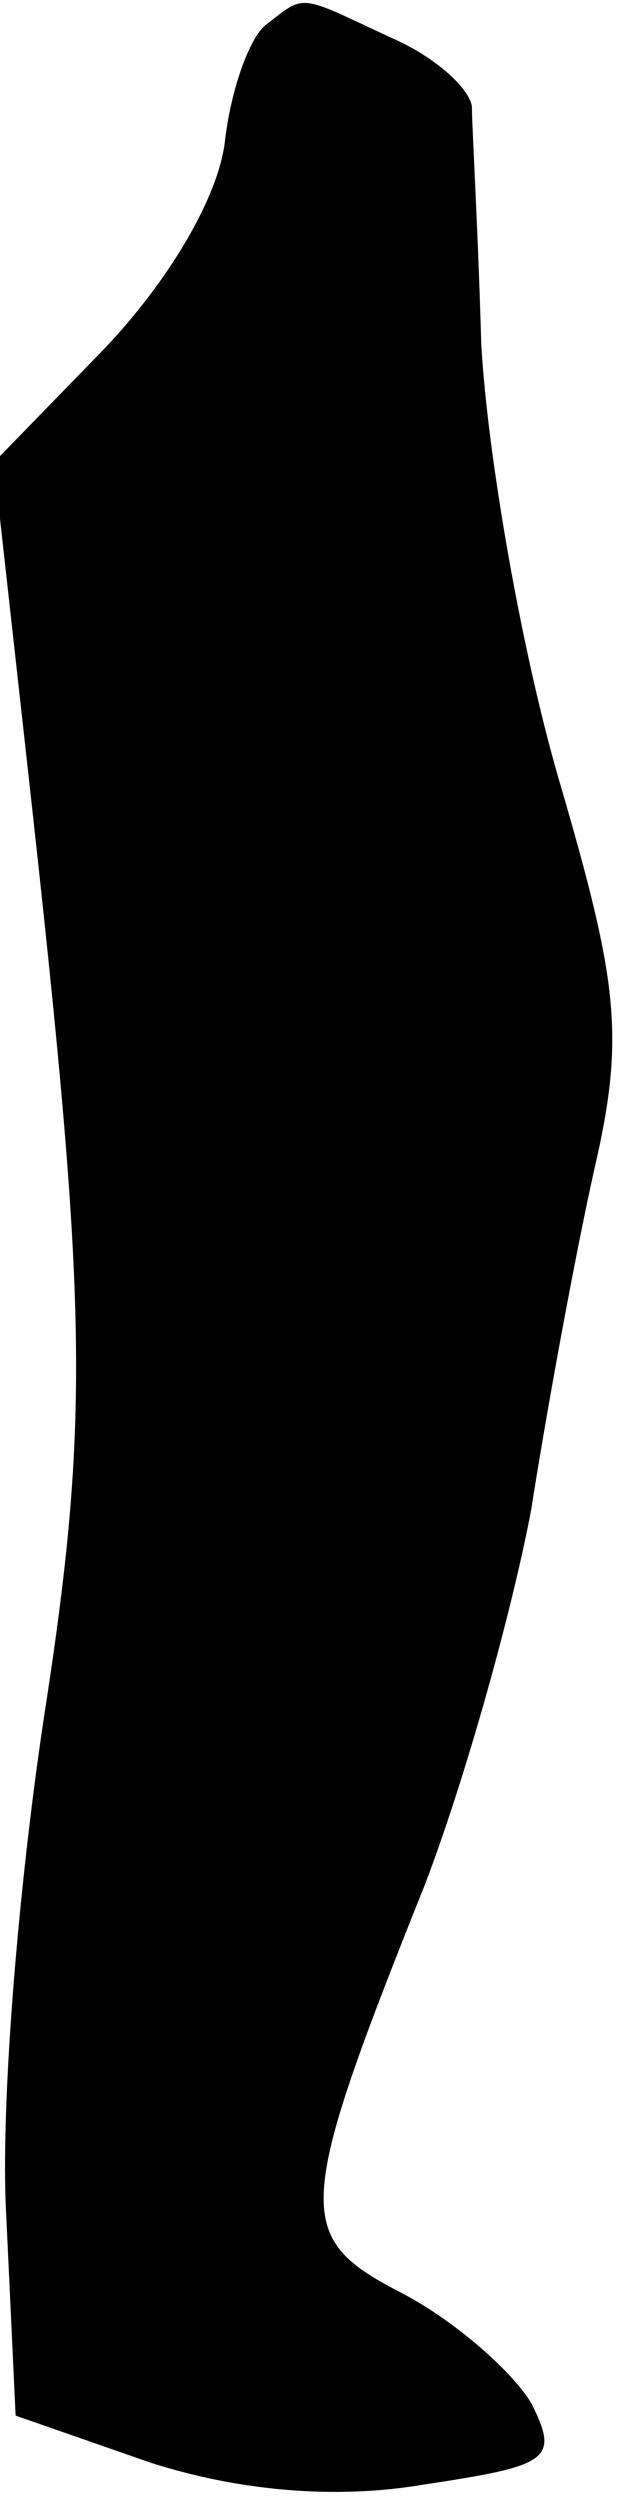<?xml version="1.0" standalone="no"?>
<!DOCTYPE svg PUBLIC "-//W3C//DTD SVG 20010904//EN"
 "http://www.w3.org/TR/2001/REC-SVG-20010904/DTD/svg10.dtd">
<svg version="1.0" xmlns="http://www.w3.org/2000/svg"
 width="20pt" height="80pt" viewBox="0 0 20 80"
 preserveAspectRatio="xMidYMid meet">
<g transform="translate(0,80) scale(0.1,-0.1)"
fill="#000000" stroke="none">
<path fill="#000000" stroke="none" d="M85 792 c-5 -4 -11 -20 -13 -37 -2 -18
-18 -45 -39 -67 l-35 -36 11 -99 c19 -171 20 -206 5 -303 -8 -53 -14 -124 -12
-159 l3 -64 43 -15 c28 -9 59 -12 88 -7 40 6 43 8 34 26 -6 10 -24 26 -41 35
-35 18 -35 26 7 131 13 34 28 88 34 120 5 32 14 81 20 108 10 43 8 60 -11 125
-12 41 -23 104 -25 140 -1 36 -3 70 -3 76 -1 6 -12 16 -26 22 -30 14 -27 14
-40 4z"/>
</g>
</svg>
